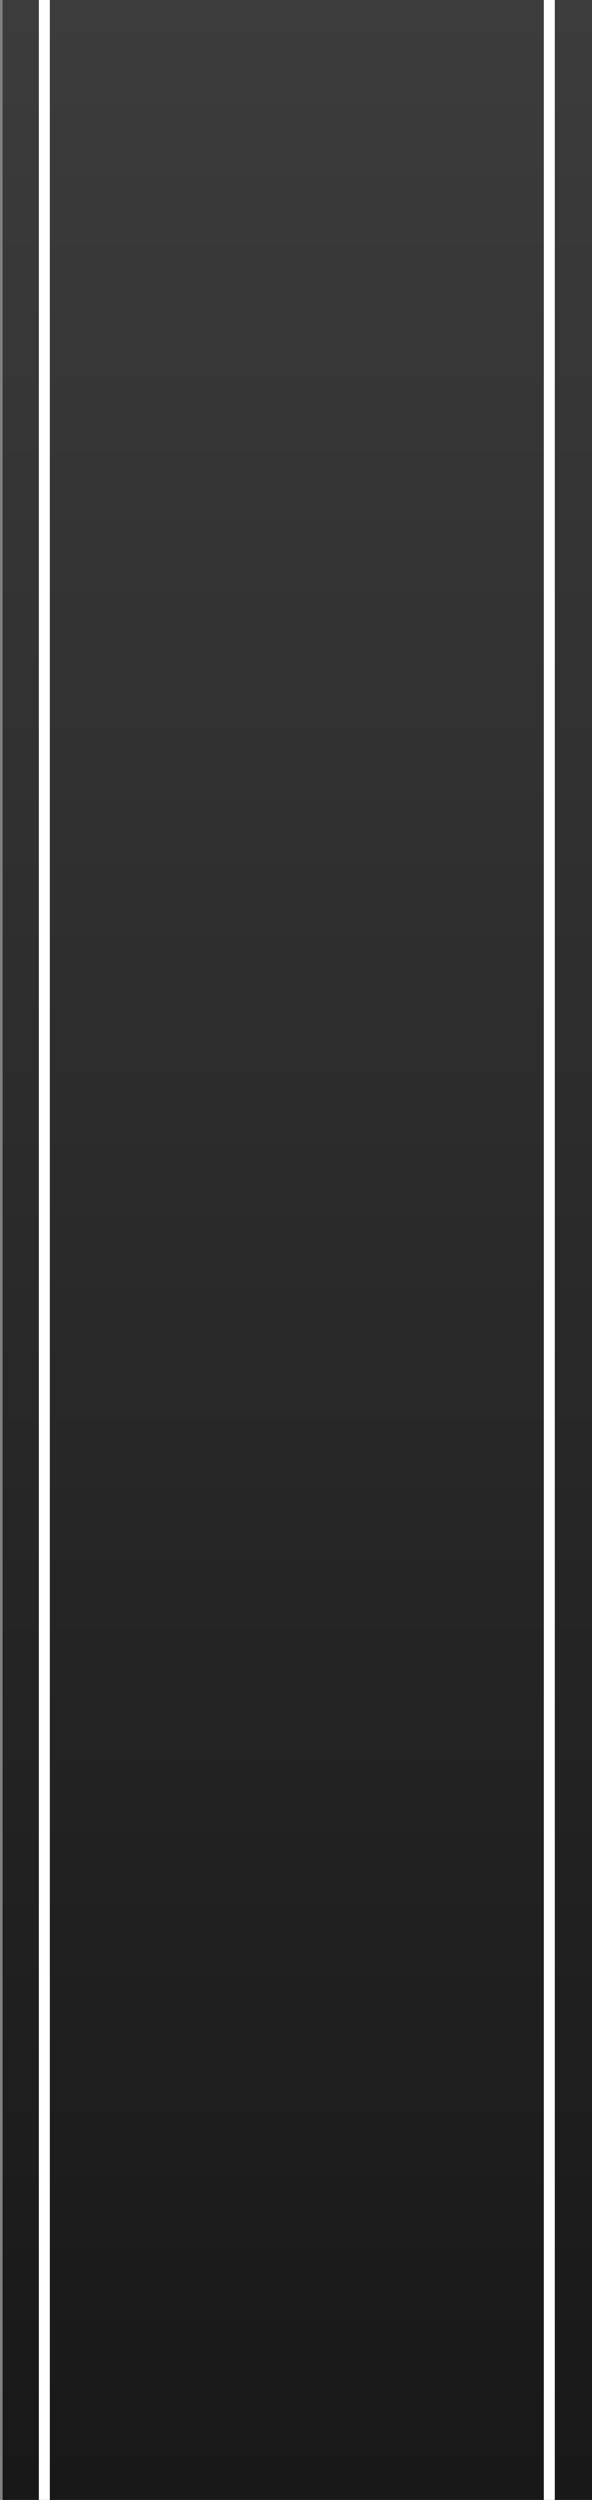 <?xml version="1.0" encoding="UTF-8" standalone="no"?>
<!-- Created with Inkscape (http://www.inkscape.org/) -->

<svg
   xmlns:osb="http://www.openswatchbook.org/uri/2009/osb"
   xmlns:dc="http://purl.org/dc/elements/1.1/"
   xmlns:cc="http://creativecommons.org/ns#"
   xmlns:rdf="http://www.w3.org/1999/02/22-rdf-syntax-ns#"
   xmlns:svg="http://www.w3.org/2000/svg"
   xmlns="http://www.w3.org/2000/svg"
   xmlns:xlink="http://www.w3.org/1999/xlink"
   xmlns:sodipodi="http://sodipodi.sourceforge.net/DTD/sodipodi-0.dtd"
   xmlns:inkscape="http://www.inkscape.org/namespaces/inkscape"
   width="30.48mm"
   height="128.5mm"
   viewBox="0 0 30.48 128.5"
   version="1.1"
   id="svg8"
   inkscape:version="0.92.4 (5da689c313, 2019-01-14)"
   sodipodi:docname="panel A6.svg"
   style="enable-background:new">
  <rect x="0" y="0" width="30.48" height="128.5" fill="#808080" stroke="none"/>
  <defs
     id="defs2">
    <linearGradient
       inkscape:collect="always"
       id="linearGradient872">
      <stop
         style="stop-color:#171717;stop-opacity:1"
         offset="0"
         id="stop868" />
      <stop
         style="stop-color:#484848;stop-opacity:1"
         offset="1"
         id="stop870" />
    </linearGradient>
    <linearGradient
       id="linearGradient860"
       osb:paint="gradient">
      <stop
         style="stop-color:#414141;stop-opacity:1;"
         offset="0"
         id="stop856" />
      <stop
         style="stop-color:#414141;stop-opacity:0;"
         offset="1"
         id="stop858" />
    </linearGradient>
    <linearGradient
       inkscape:collect="always"
       xlink:href="#linearGradient872"
       id="linearGradient874"
       x1="14.433"
       y1="131.841"
       x2="14.433"
       y2="-42.822"
       gradientUnits="userSpaceOnUse"
       gradientTransform="matrix(1,0,0,0.997,-4.944e-5,0.19)" />
  </defs>
  <sodipodi:namedview
     id="base"
     pagecolor="#ffffff"
     bordercolor="#666666"
     borderopacity="1.0"
     inkscape:pageopacity="0.0"
     inkscape:pageshadow="2"
     inkscape:zoom="1.4"
     inkscape:cx="0.961835"
     inkscape:cy="241.22282"
     inkscape:document-units="mm"
     inkscape:current-layer="layer1"
     showgrid="false"
     units="mm"
     inkscape:snap-bbox="true"
     inkscape:snap-page="true"
     inkscape:bbox-nodes="true"
     inkscape:snap-bbox-edge-midpoints="true"
     inkscape:window-width="1920"
     inkscape:window-height="1051"
     inkscape:window-x="-9"
     inkscape:window-y="-9"
     inkscape:window-maximized="1"
     inkscape:snap-bbox-midpoints="true"
     inkscape:snap-nodes="true"
     inkscape:bbox-paths="true"
     inkscape:snap-object-midpoints="true"
     inkscape:snap-text-baseline="true"
     inkscape:snap-center="true"
     inkscape:pagecheckerboard="false"
     borderlayer="false"
     inkscape:showpageshadow="false"
     showborder="false"
     inkscape:snap-others="true"
     inkscape:snap-intersection-paths="true"
     inkscape:object-paths="true"
     inkscape:snap-midpoints="true"
     inkscape:snap-smooth-nodes="true"
     inkscape:snap-global="false" />
  <g
     inkscape:groupmode="layer"
     id="layer1"
     inkscape:label="Layer 1"
     style="display:inline;opacity:1">
    <rect
       id="rect47"
       width="30.48"
       height="128.5"
       x="0.134"
       y="-1.0034847e-13"
       style="opacity:1;fill:url(#linearGradient874);fill-opacity:1;stroke-width:0.264" />
    <path
       style="opacity:1;fill:#ffffff;fill-opacity:1;stroke:#ffffff;stroke-width:0.565;stroke-linecap:square;stroke-linejoin:miter;stroke-miterlimit:4;stroke-dasharray:none;stroke-opacity:1"
       d="m 2.283,0.281 c 0,127.937 0,127.937 0,127.937"
       id="path868"
       inkscape:connector-curvature="0" />
    <path
       style="display:inline;opacity:1;fill:#ffffff;fill-opacity:1;stroke:#ffffff;stroke-width:0.565;stroke-linecap:square;stroke-linejoin:miter;stroke-miterlimit:4;stroke-dasharray:none;stroke-opacity:1;enable-background:new"
       d="m 28.282,0.282 c 0,127.937 0,127.937 0,127.937"
       id="path868-3"
       inkscape:connector-curvature="0" />
  </g>
</svg>
